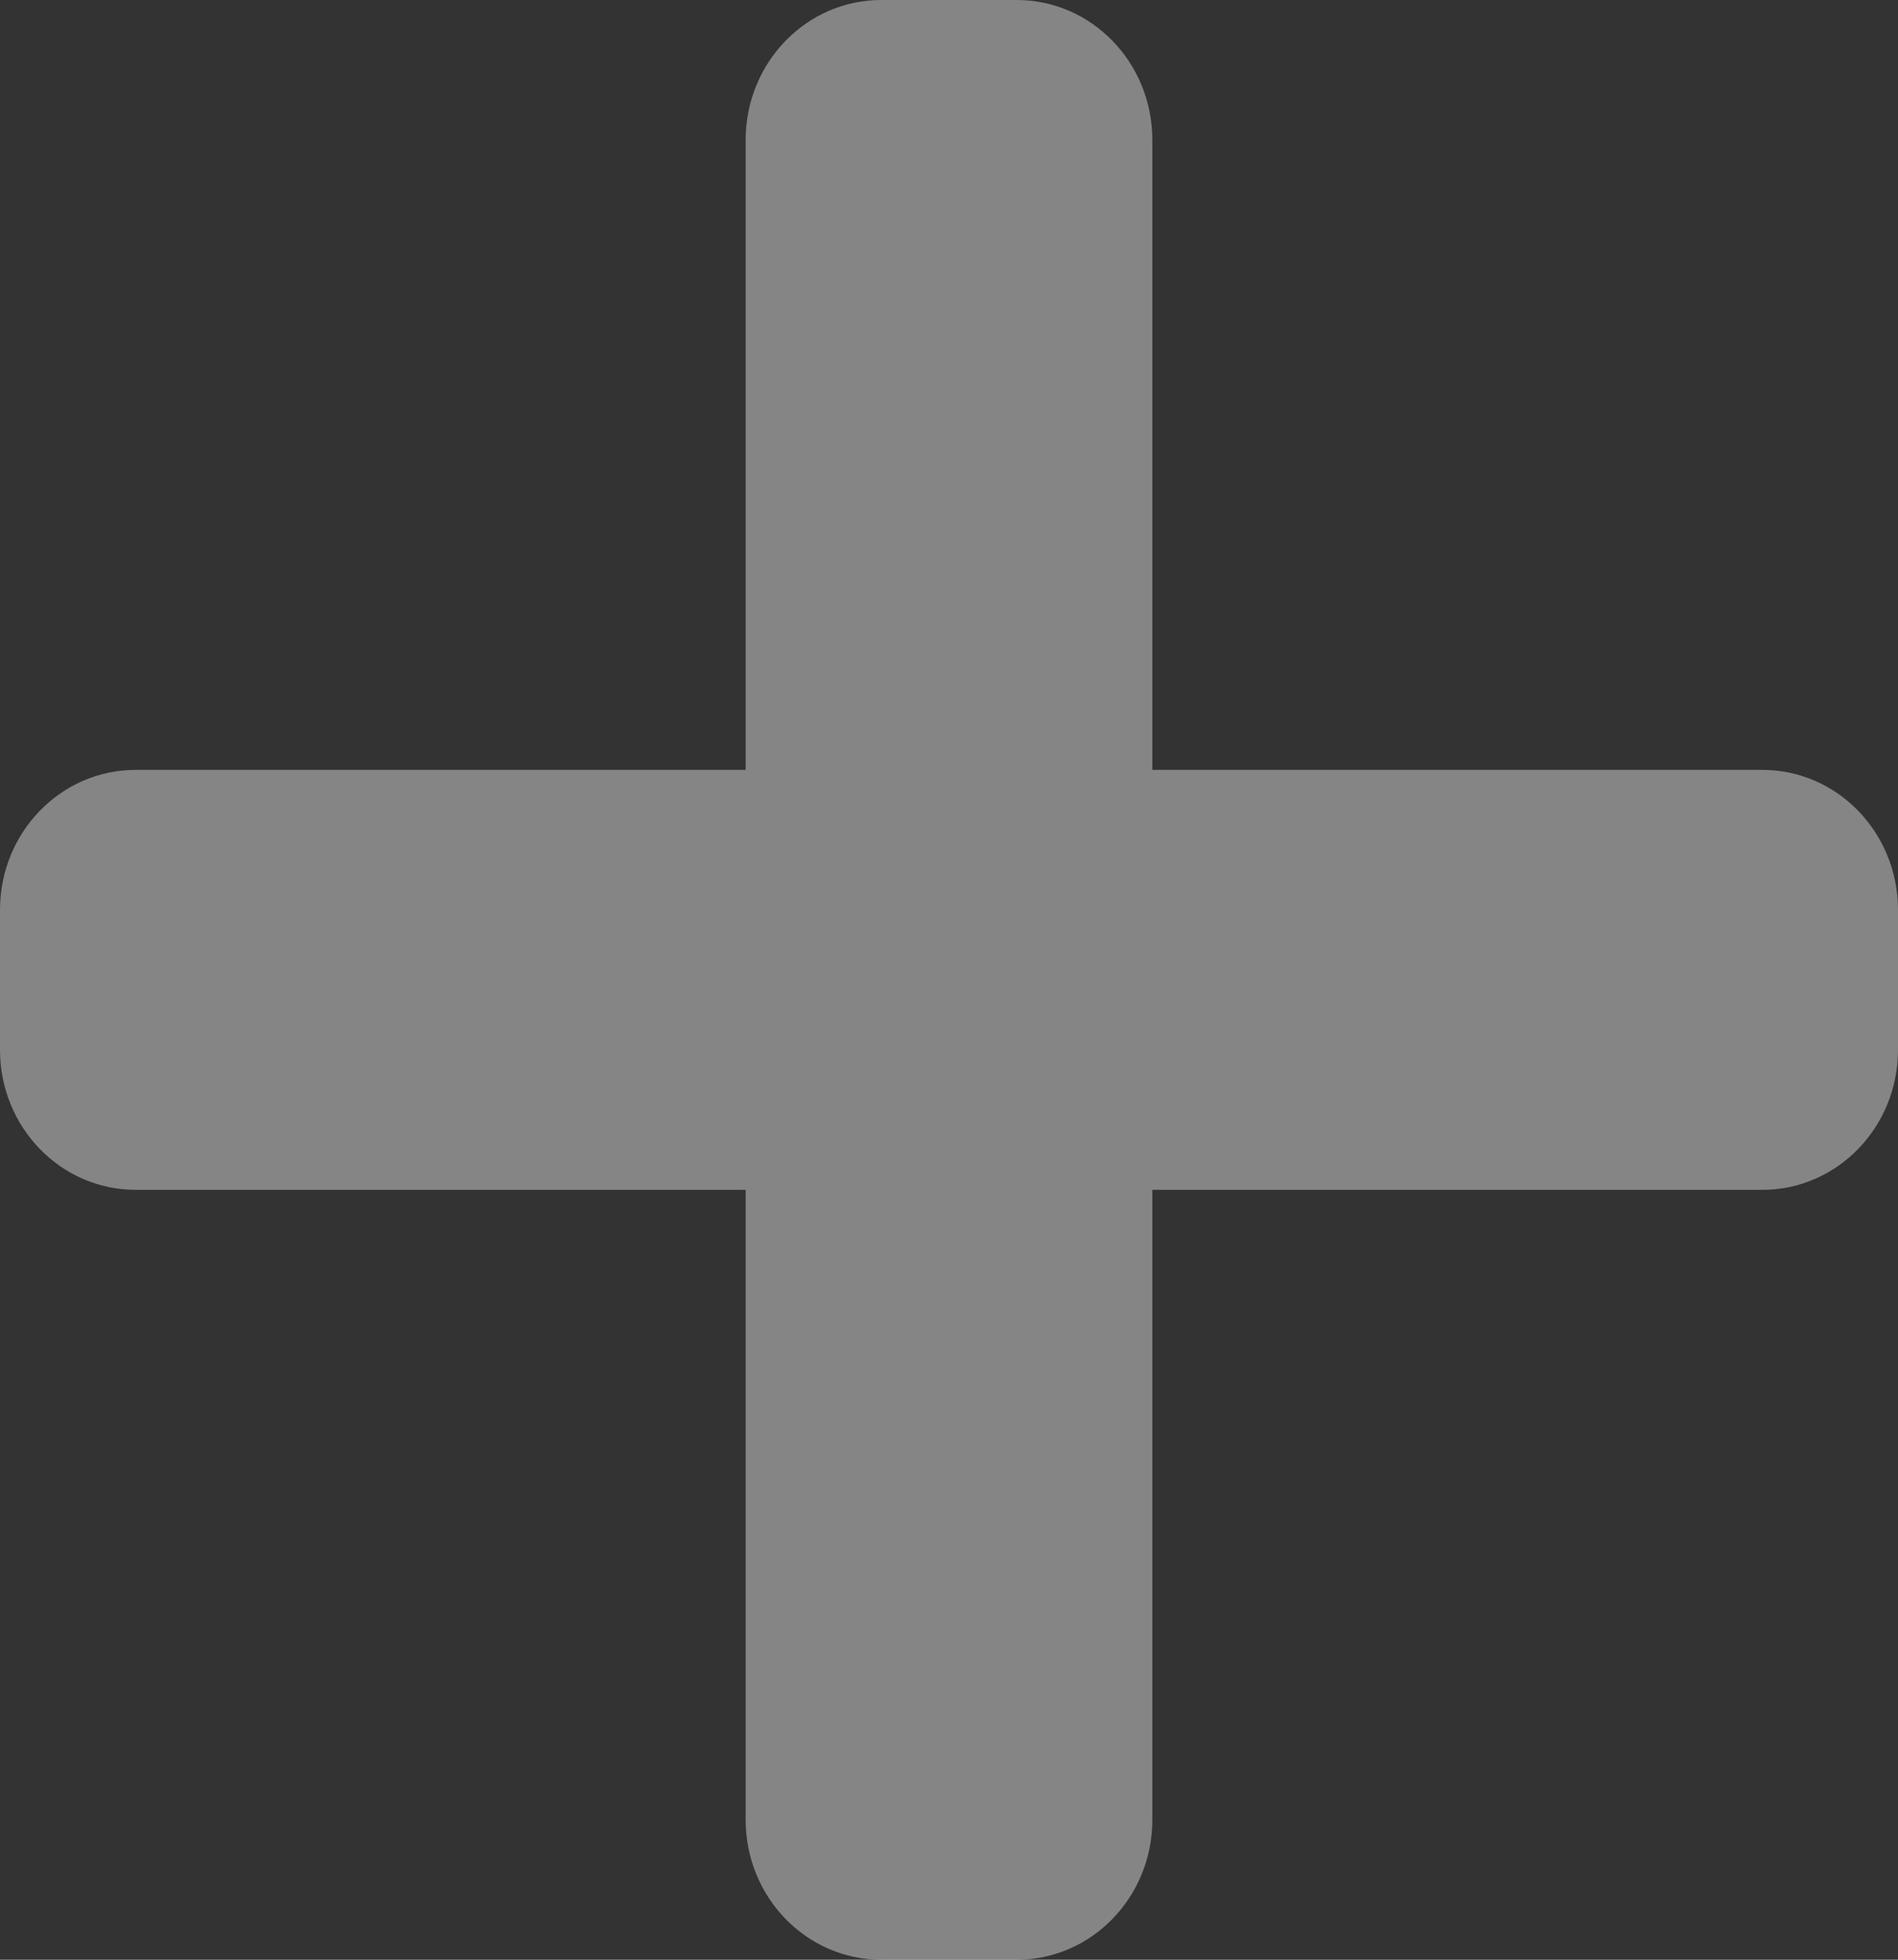 <svg width="62" height="64" viewBox="0 0 62 64" fill="none" xmlns="http://www.w3.org/2000/svg">
<rect x="0" y="0" width="62" height="64" fill="#333333" stroke="none"/>
<path d="M57.571 25.143H37.643V4.571C37.643 2.047 35.66 0 33.214 0H28.786C26.34 0 24.357 2.047 24.357 4.571V25.143H4.429C1.983 25.143 0 27.19 0 29.714V34.286C0 36.81 1.983 38.857 4.429 38.857H24.357V59.429C24.357 61.953 26.34 64 28.786 64H33.214C35.66 64 37.643 61.953 37.643 59.429V38.857H57.571C60.017 38.857 62 36.81 62 34.286V29.714C62 27.19 60.017 25.143 57.571 25.143Z" fill="white" fill-opacity="0.4"/>
</svg>

